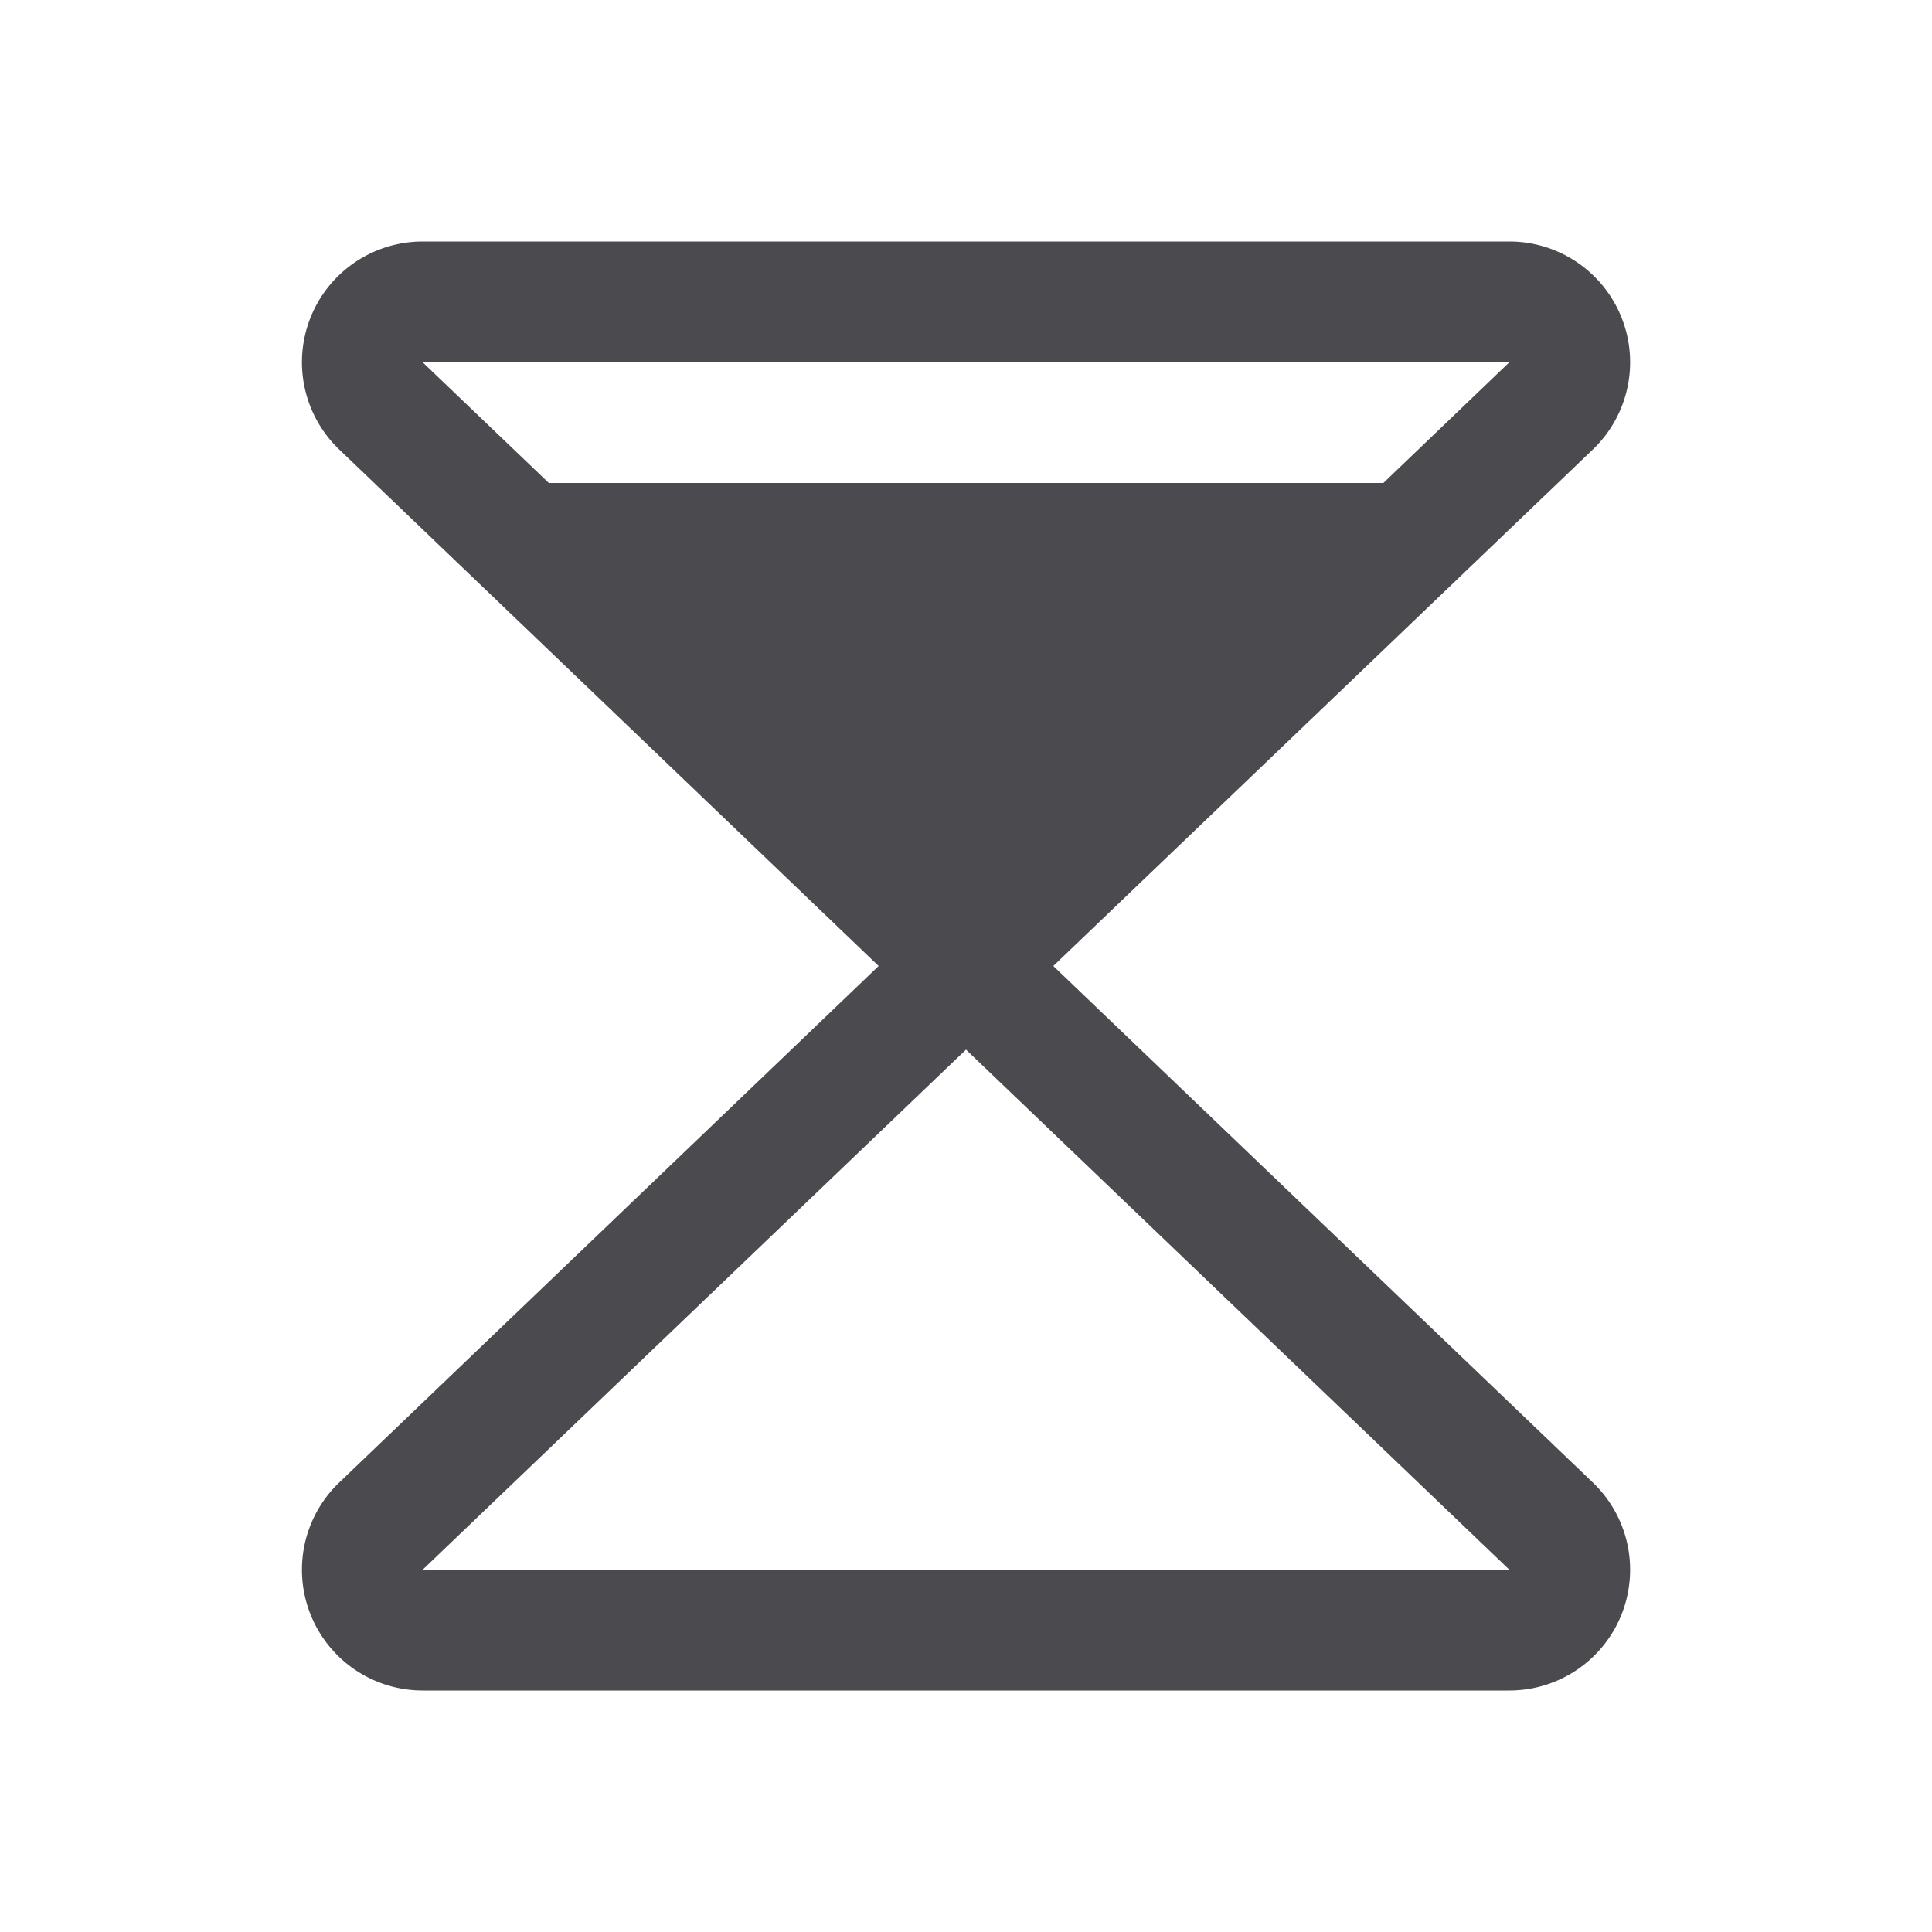 <svg xmlns="http://www.w3.org/2000/svg" width="32" height="32" fill="none" viewBox="0 0 32 32">
  <path fill="#4A4A4F" d="M26.398 24.57 17.446 16l8.952-8.57A2 2 0 0 0 25 4H7a2 2 0 0 0-1.397 3.43l8.95 8.57-8.95 8.57A2 2 0 0 0 7 28h18a2 2 0 0 0 1.398-3.43ZM25 6l-2.087 2H9.09L7 6h18ZM7 26l9-8.615L25 26H7Z"/>
</svg>
